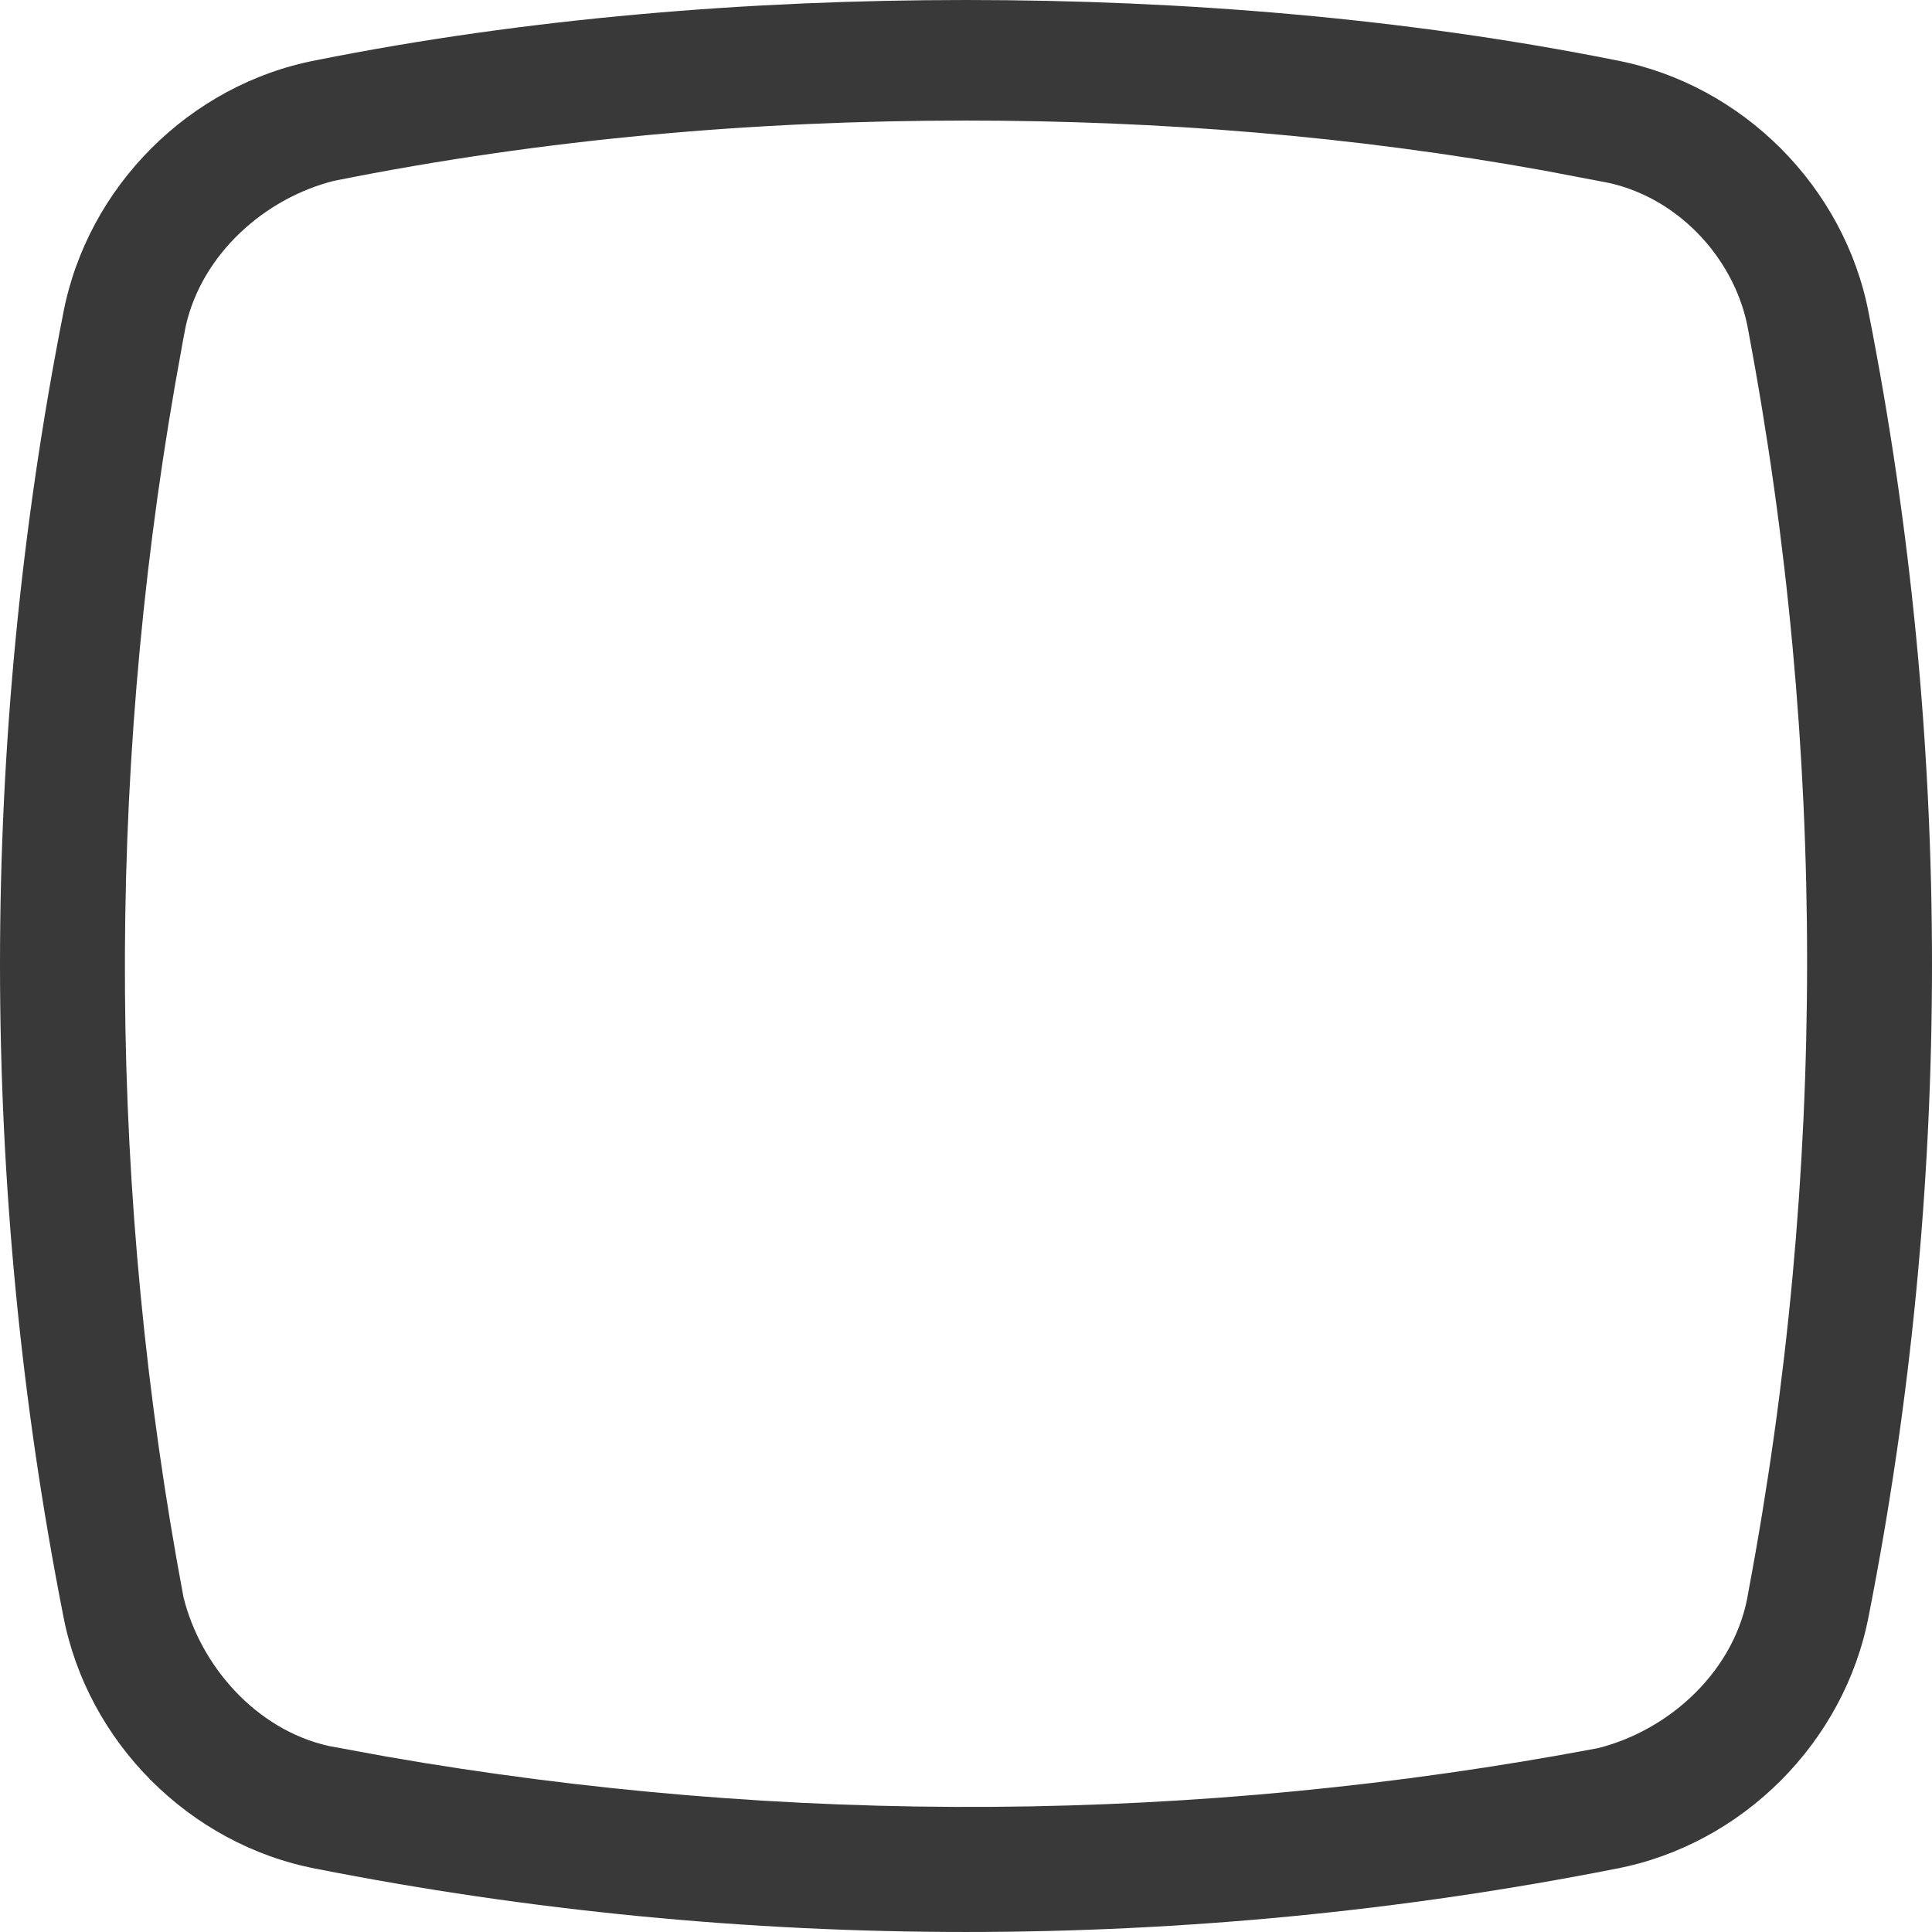 <?xml version="1.0" encoding="UTF-8"?>
<svg width="32px" height="32px" viewBox="0 0 32 32" version="1.1" xmlns="http://www.w3.org/2000/svg" xmlns:xlink="http://www.w3.org/1999/xlink">
    <title>icon/height32/checkbox</title>
    <g id="Icons-variable-width---for-Exporting-only" stroke="none" stroke-width="1" fill="none" fill-rule="evenodd">
        <g id="icon-/-32-/-checkbox" fill="#39393A">
            <path d="M16,0 C19.589,0 23.277,0.3 26.766,0.998 C28.86,1.398 30.555,3.095 30.953,5.192 C32.349,12.281 32.349,19.669 30.953,26.758 C30.555,28.855 28.86,30.552 26.766,30.952 C19.688,32.349 12.312,32.349 5.234,30.952 C3.14,30.552 1.445,28.855 1.047,26.758 C-0.349,19.669 -0.349,12.281 1.047,5.192 C1.445,3.095 3.14,1.398 5.234,0.998 C8.723,0.3 12.411,0 16,0 Z M16,1.997 C12.511,1.997 9.022,2.296 5.533,2.995 C4.396,3.28 3.35,4.195 3.077,5.399 L3.04,5.591 L2.902,6.358 C1.746,13.005 1.793,19.825 3.04,26.459 C3.325,27.597 4.239,28.645 5.44,28.918 L6.397,29.094 C13.035,30.251 19.844,30.205 26.467,28.955 C27.664,28.655 28.76,27.657 28.96,26.359 C30.255,19.47 30.255,12.381 28.96,5.491 C28.77,4.35 27.856,3.3 26.65,3.03 L25.595,2.829 C22.397,2.249 19.198,1.997 16,1.997 Z" id="●-icon"></path>
        </g>
    </g>
</svg>